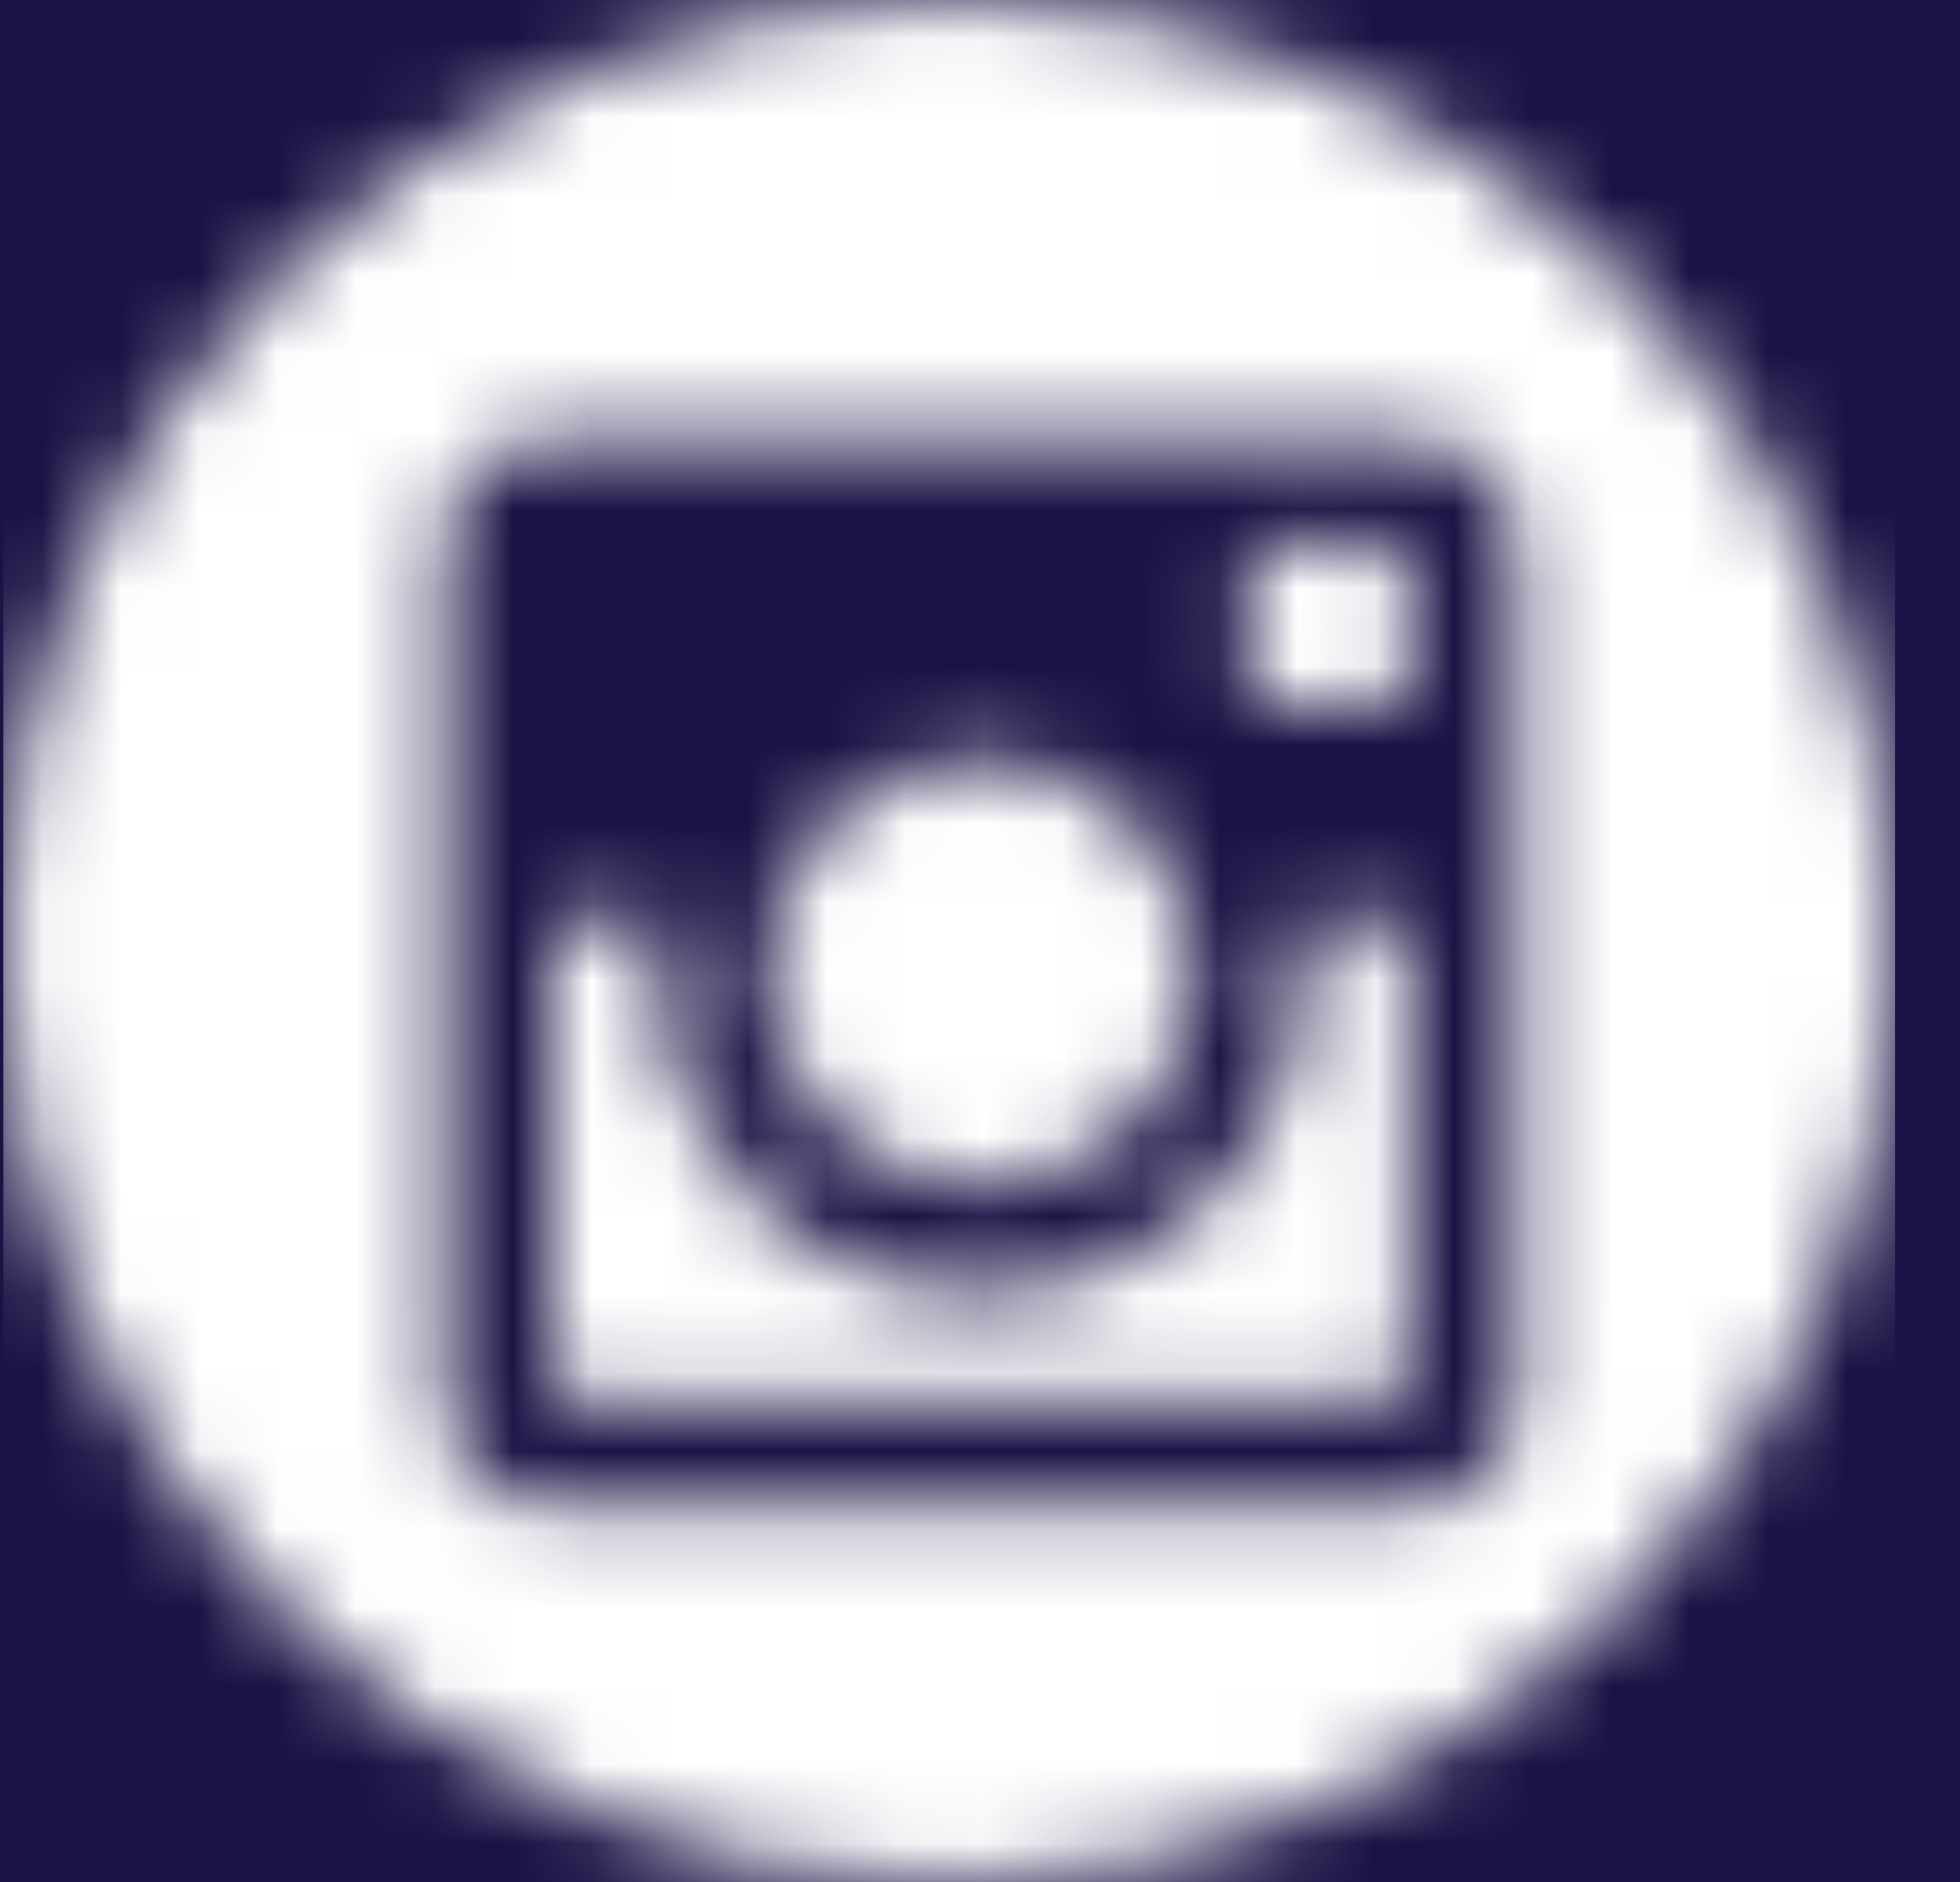 <?xml version="1.0" encoding="UTF-8"?>
<svg width="25px" height="24px" viewBox="0 0 25 24" version="1.1" xmlns="http://www.w3.org/2000/svg" xmlns:xlink="http://www.w3.org/1999/xlink">
    <title>E2E8F082-7F31-453F-B76D-3ED81C1635F3</title>
    <defs>
        <path d="M12.064,0 C18.726,0 24.128,5.373 24.128,12 C24.128,18.627 18.726,24 12.064,24 C5.401,24 0,18.627 0,12 C0,5.373 5.401,0 12.064,0 Z M17.935,5.6 L6.997,5.6 C6.245,5.6 5.63,6.212 5.63,6.96 L5.63,17.84 C5.63,18.588 6.245,19.2 6.997,19.2 L17.935,19.2 C18.687,19.2 19.302,18.588 19.302,17.84 L19.302,6.96 C19.302,6.212 18.687,5.6 17.935,5.6 Z M8.433,11.72 C8.364,11.924 8.364,12.196 8.364,12.4 C8.364,14.644 10.21,16.48 12.466,16.48 C14.722,16.48 16.568,14.644 16.568,12.4 C16.568,12.196 16.568,11.924 16.499,11.72 L17.935,11.72 L17.935,17.5 C17.935,17.704 17.798,17.84 17.593,17.84 L7.339,17.84 C7.134,17.84 6.997,17.704 6.997,17.5 L6.997,11.72 L8.433,11.72 Z M12.466,9.68 C13.97,9.68 15.2,10.904 15.2,12.4 C15.2,13.896 13.97,15.12 12.466,15.12 C10.962,15.12 9.731,13.896 9.731,12.4 C9.731,10.904 10.962,9.68 12.466,9.68 Z M17.593,6.96 C17.798,6.96 17.935,7.096 17.935,7.3 L17.935,8.66 C17.935,8.864 17.798,9 17.593,9 L16.226,9 C16.021,9 15.884,8.864 15.884,8.66 L15.884,7.3 C15.884,7.096 16.021,6.96 16.226,6.96 L17.593,6.96 Z" id="path-1"></path>
    </defs>
    <g id="MOB-Safeversion-1" stroke="none" stroke-width="1" fill="none" fill-rule="evenodd">
        <g id="1.2-validación-" transform="translate(-197, -858)">
            <g id="Components/Footer-Copy" transform="translate(0, 695)">
                <rect id="Rectangle-5" fill="#1A1446" fill-rule="nonzero" x="0" y="0" width="378" height="251"></rect>
                <g id="Group-2" transform="translate(116.617, 163)">
                    <g id="Color" transform="translate(80.426, 0)">
                        <mask id="mask-2" fill="white">
                            <use xlink:href="#path-1"></use>
                        </mask>
                        <use id="Mask" fill="#1A1446" fill-rule="nonzero" xlink:href="#path-1"></use>
                        <g mask="url(#mask-2)" fill="#FFFFFF" id="Rectangle">
                            <rect x="0" y="0" width="24.128" height="24"></rect>
                        </g>
                    </g>
                </g>
            </g>
        </g>
    </g>
</svg>